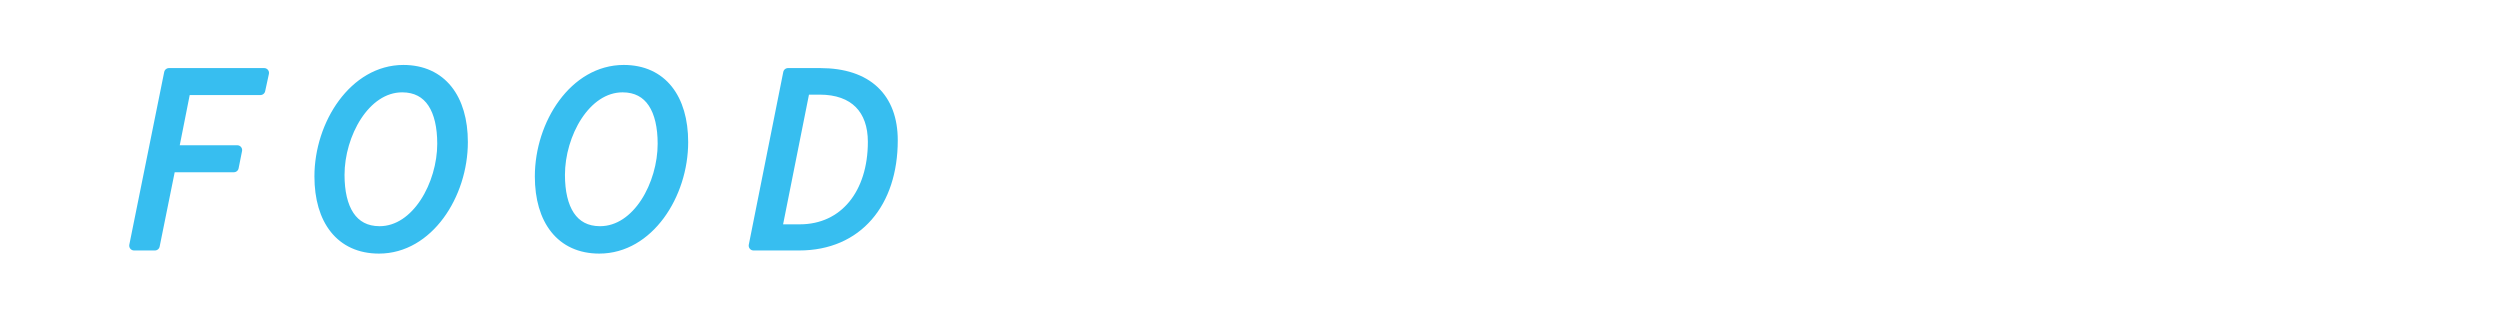 <svg xmlns="http://www.w3.org/2000/svg" viewBox="0 0 240 30"><defs><style>.cls-1{fill:#37bef0;stroke:#37bef0;stroke-linecap:round;stroke-linejoin:round;stroke-width:0.93px;}</style></defs><g id="レイヤー_1" data-name="レイヤー 1"><path class="cls-1" d="M16.22,7h9.14L25,8.66H17.83l-1.14,5.75h6.09l-.33,1.66H16.39l-1.52,7.51h-2Z"/><path class="cls-1" d="M30.65,16.94C30.65,11.89,34,6.7,38.72,6.7c3.69,0,5.73,2.75,5.73,6.94,0,5.06-3.31,10.24-8.07,10.24C32.68,23.88,30.65,21.13,30.65,16.94ZM42.44,13.8c0-3.24-1.19-5.4-3.83-5.4-3.56,0-6,4.5-6,8.39,0,3.23,1.2,5.39,3.83,5.39C40,22.18,42.44,17.68,42.44,13.8Z"/><path class="cls-1" d="M51.81,16.94c0-5.05,3.31-10.24,8.07-10.24,3.69,0,5.72,2.75,5.72,6.94,0,5.06-3.31,10.24-8.07,10.24C53.84,23.88,51.81,21.13,51.81,16.94ZM63.6,13.8c0-3.24-1.2-5.4-3.83-5.4-3.56,0-6,4.5-6,8.39,0,3.23,1.2,5.39,3.83,5.39C61.2,22.18,63.6,17.68,63.6,13.8Z"/><path class="cls-1" d="M75.65,7h3.07c4.6,0,7,2.41,7,6.47,0,6-3.37,10.11-9,10.11H72.34Zm1.13,15c4.29,0,7-3.44,7-8.38,0-3.11-1.76-5-5.09-5H77.28L74.61,22Z"/></g></svg>